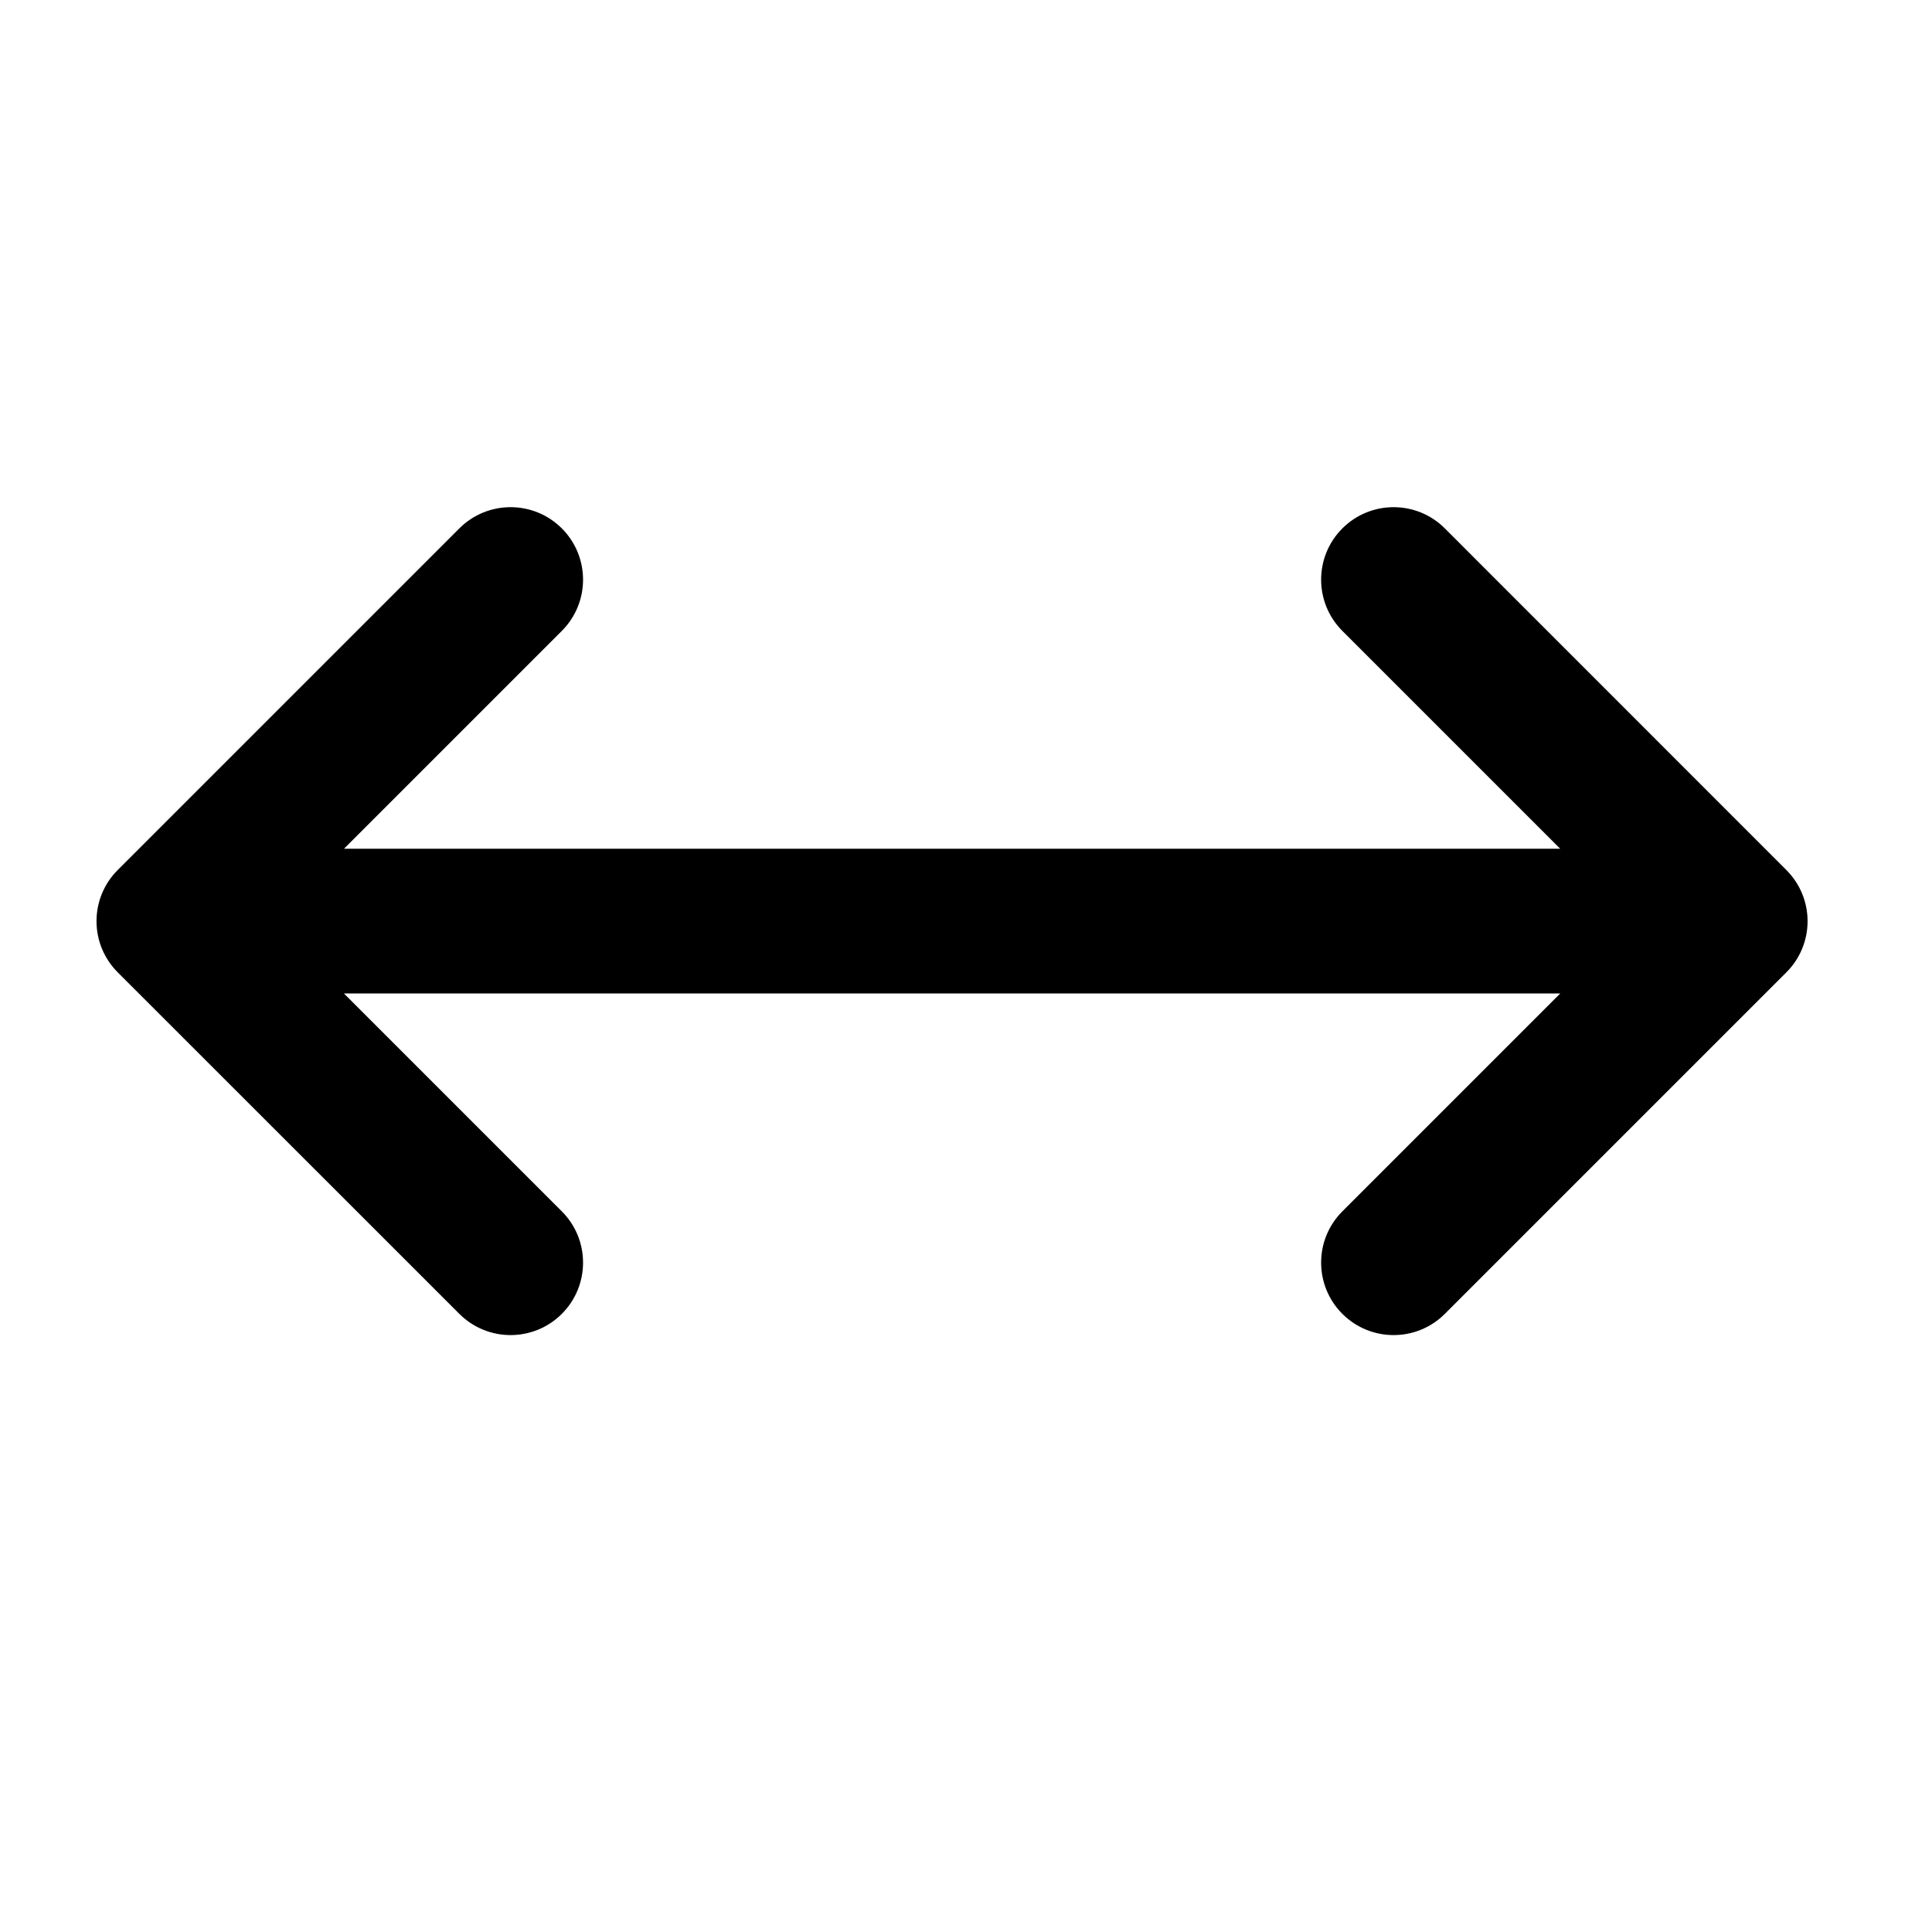 <svg viewBox="0 0 20 20" xmlns="http://www.w3.org/2000/svg"><path d="m5.816 5.47c.293.293.293.768 0 1.061l-2.255 2.255h12.59l-2.255-2.255c-.293-.293-.293-.768 0-1.061s.768-.293 1.061 0l3.535 3.536c.141.141.22.331.22.53 0 .199-.079.39-.22.53l-3.535 3.535c-.293.293-.768.293-1.061 0s-.293-.768 0-1.061l2.256-2.256h-12.592l2.256 2.256c.293.293.293.768 0 1.061-.293.293-.768.293-1.061 0l-3.536-3.535c-.141-.141-.22-.331-.22-.53 0-.199.079-.39.22-.53l3.536-3.536c.293-.293.768-.293 1.061 0z"/></svg>